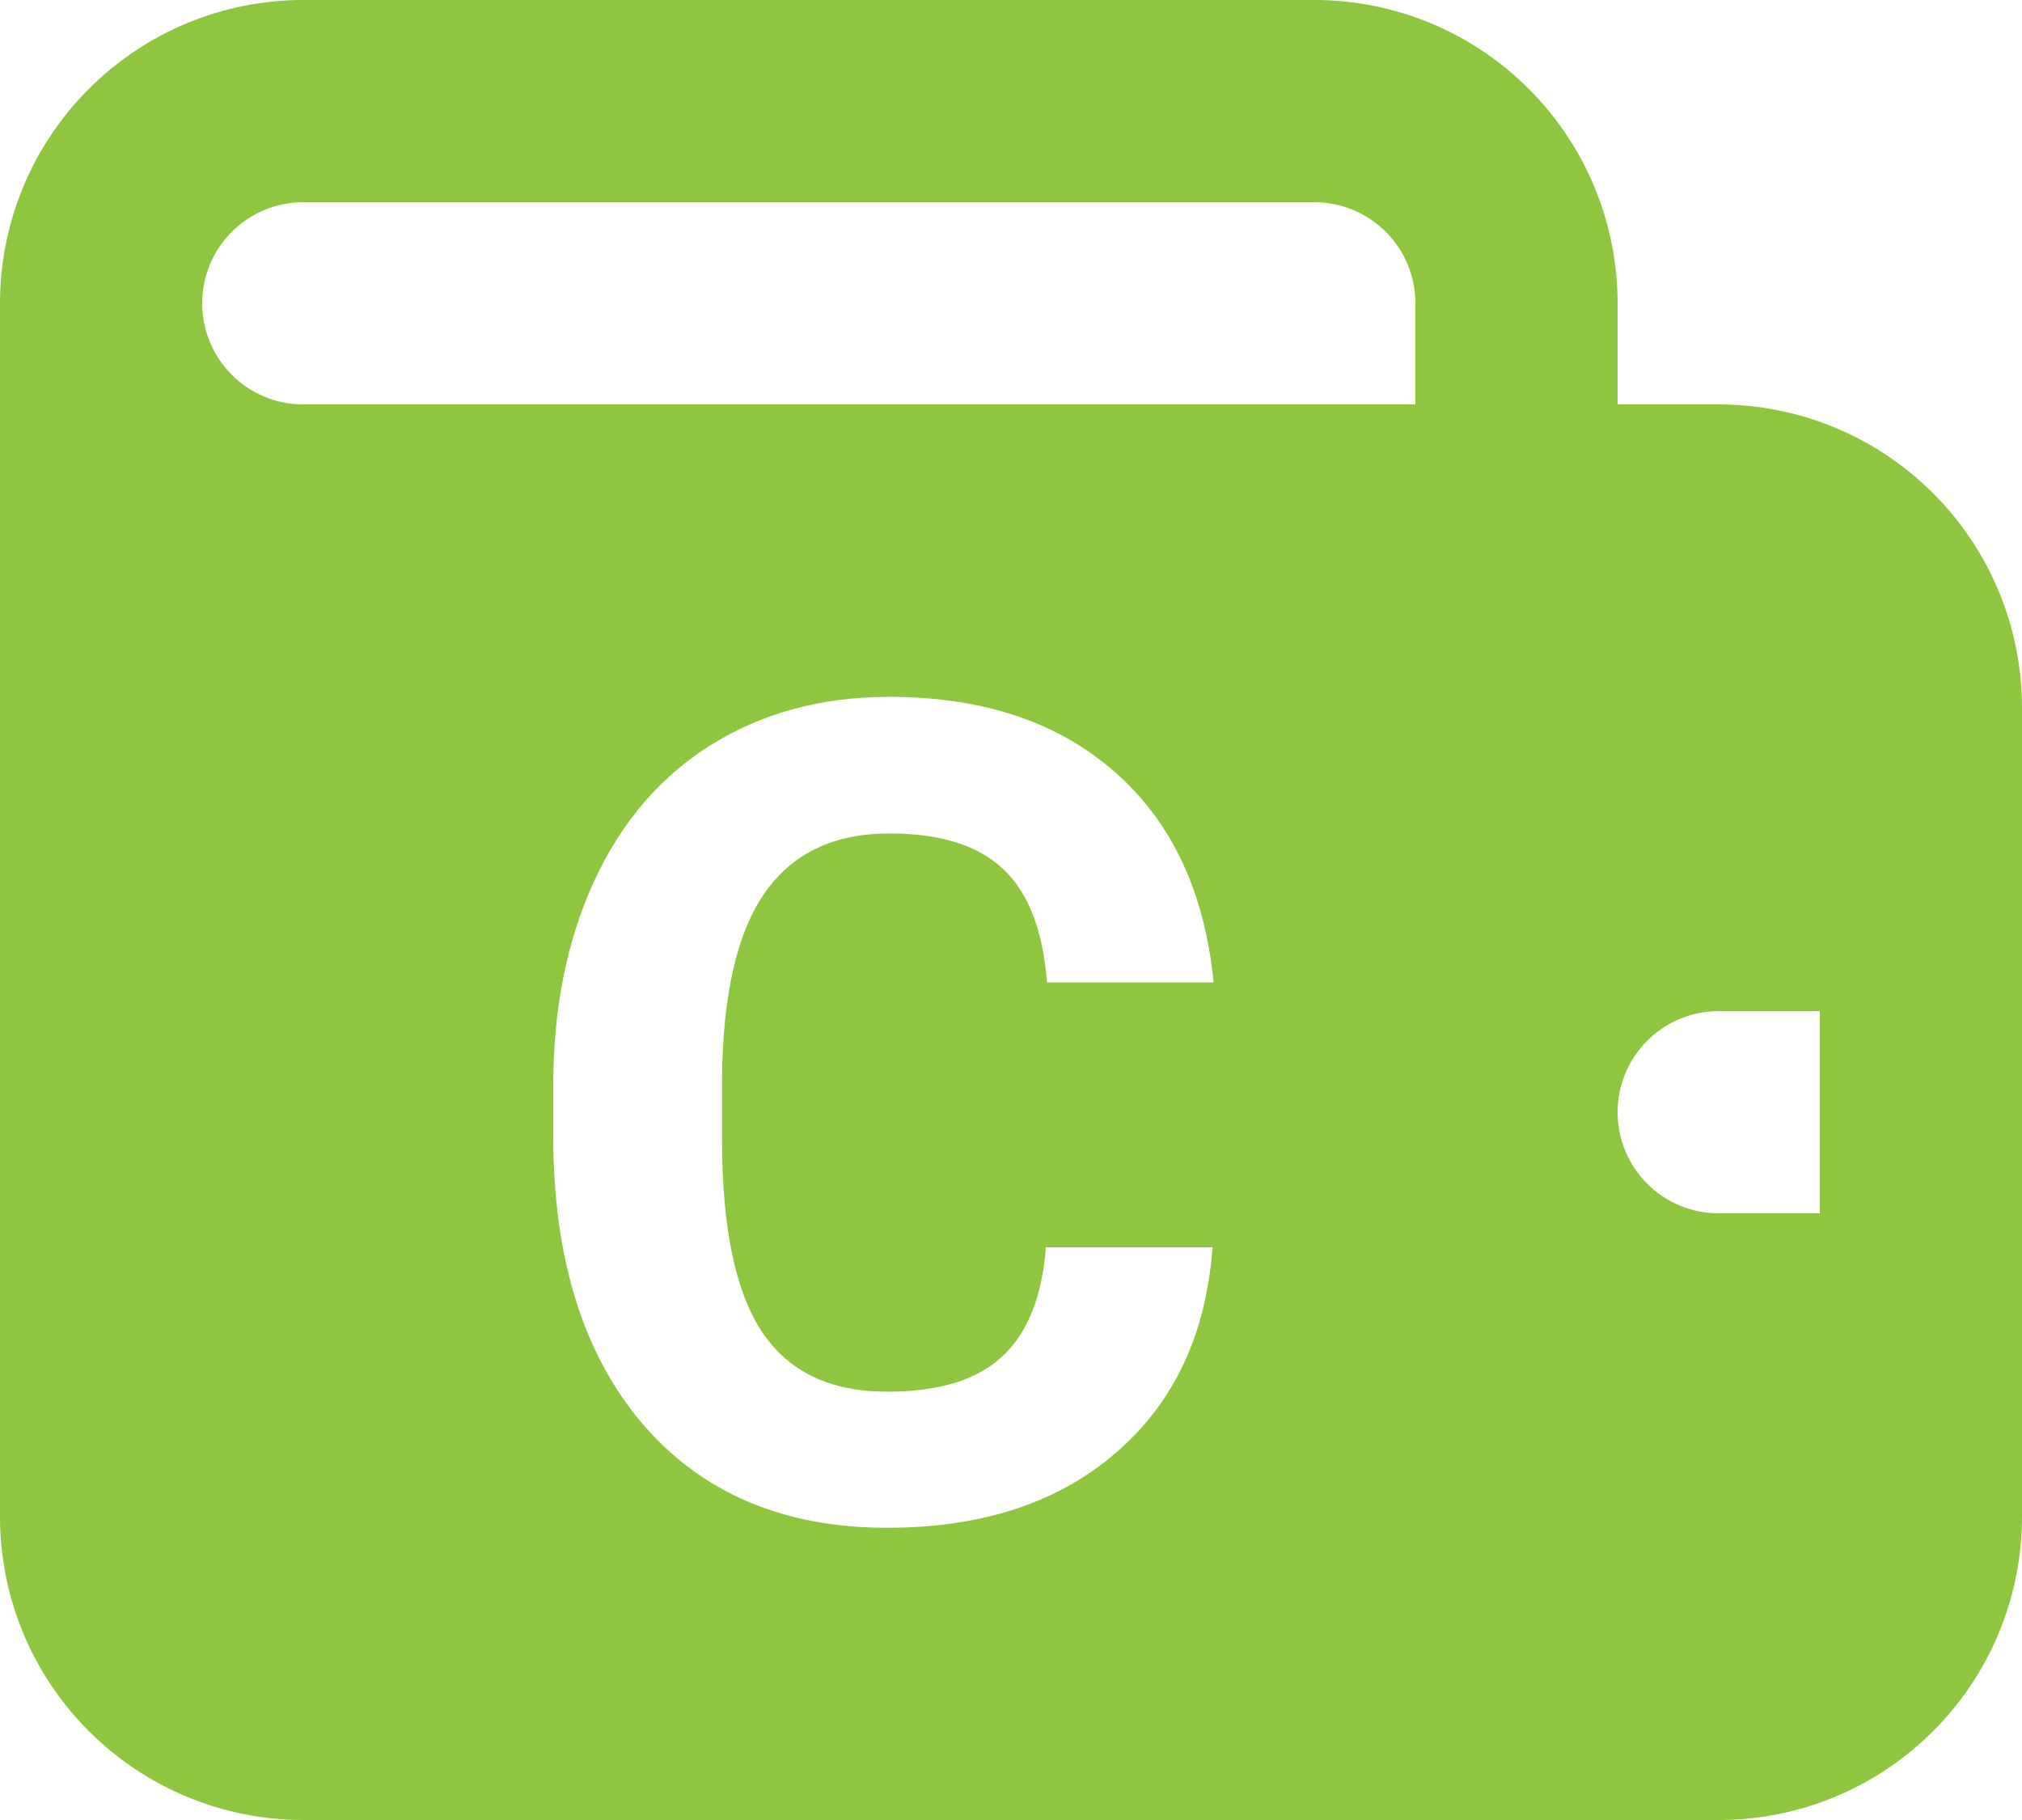 <svg width="20" height="18" viewBox="0 0 20 18" fill="none" xmlns="http://www.w3.org/2000/svg">
<path fill-rule="evenodd" clip-rule="evenodd" d="M16 4H17C17.796 4 18.559 4.316 19.121 4.879C19.684 5.441 20 6.204 20 7V15C20 15.796 19.684 16.559 19.121 17.121C18.559 17.684 17.796 18 17 18H3C2.204 18 1.441 17.684 0.879 17.121C0.316 16.559 0 15.796 0 15V3C0 2.204 0.316 1.441 0.879 0.879C1.441 0.316 2.204 0 3 0H13C13.796 0 14.559 0.316 15.121 0.879C15.684 1.441 16 2.204 16 3V4ZM13 2H3C2.735 2 2.48 2.105 2.293 2.293C2.105 2.48 2 2.735 2 3C2 3.265 2.105 3.52 2.293 3.707C2.48 3.895 2.735 4 3 4H14V3C14 2.735 13.895 2.48 13.707 2.293C13.52 2.105 13.265 2 13 2ZM17 12H18V10H17C16.735 10 16.48 10.105 16.293 10.293C16.105 10.48 16 10.735 16 11C16 11.265 16.105 11.52 16.293 11.707C16.48 11.895 16.735 12 17 12ZM11.037 14.368C11.612 13.874 11.931 13.196 11.993 12.336H10.345C10.308 12.823 10.164 13.184 9.911 13.418C9.662 13.649 9.283 13.764 8.774 13.764C8.21 13.764 7.796 13.565 7.532 13.165C7.272 12.766 7.142 12.134 7.142 11.27V10.666C7.15 9.838 7.289 9.229 7.56 8.837C7.834 8.441 8.246 8.243 8.796 8.243C9.301 8.243 9.677 8.361 9.922 8.595C10.171 8.826 10.316 9.199 10.356 9.716H12.004C11.916 8.822 11.59 8.128 11.026 7.634C10.462 7.139 9.719 6.892 8.796 6.892C8.129 6.892 7.543 7.05 7.038 7.364C6.536 7.676 6.15 8.124 5.879 8.71C5.608 9.296 5.472 9.974 5.472 10.743V11.232C5.472 12.437 5.765 13.385 6.351 14.077C6.941 14.766 7.748 15.11 8.774 15.11C9.711 15.11 10.466 14.863 11.037 14.368Z" fill="#8EC63F"/>
</svg>
